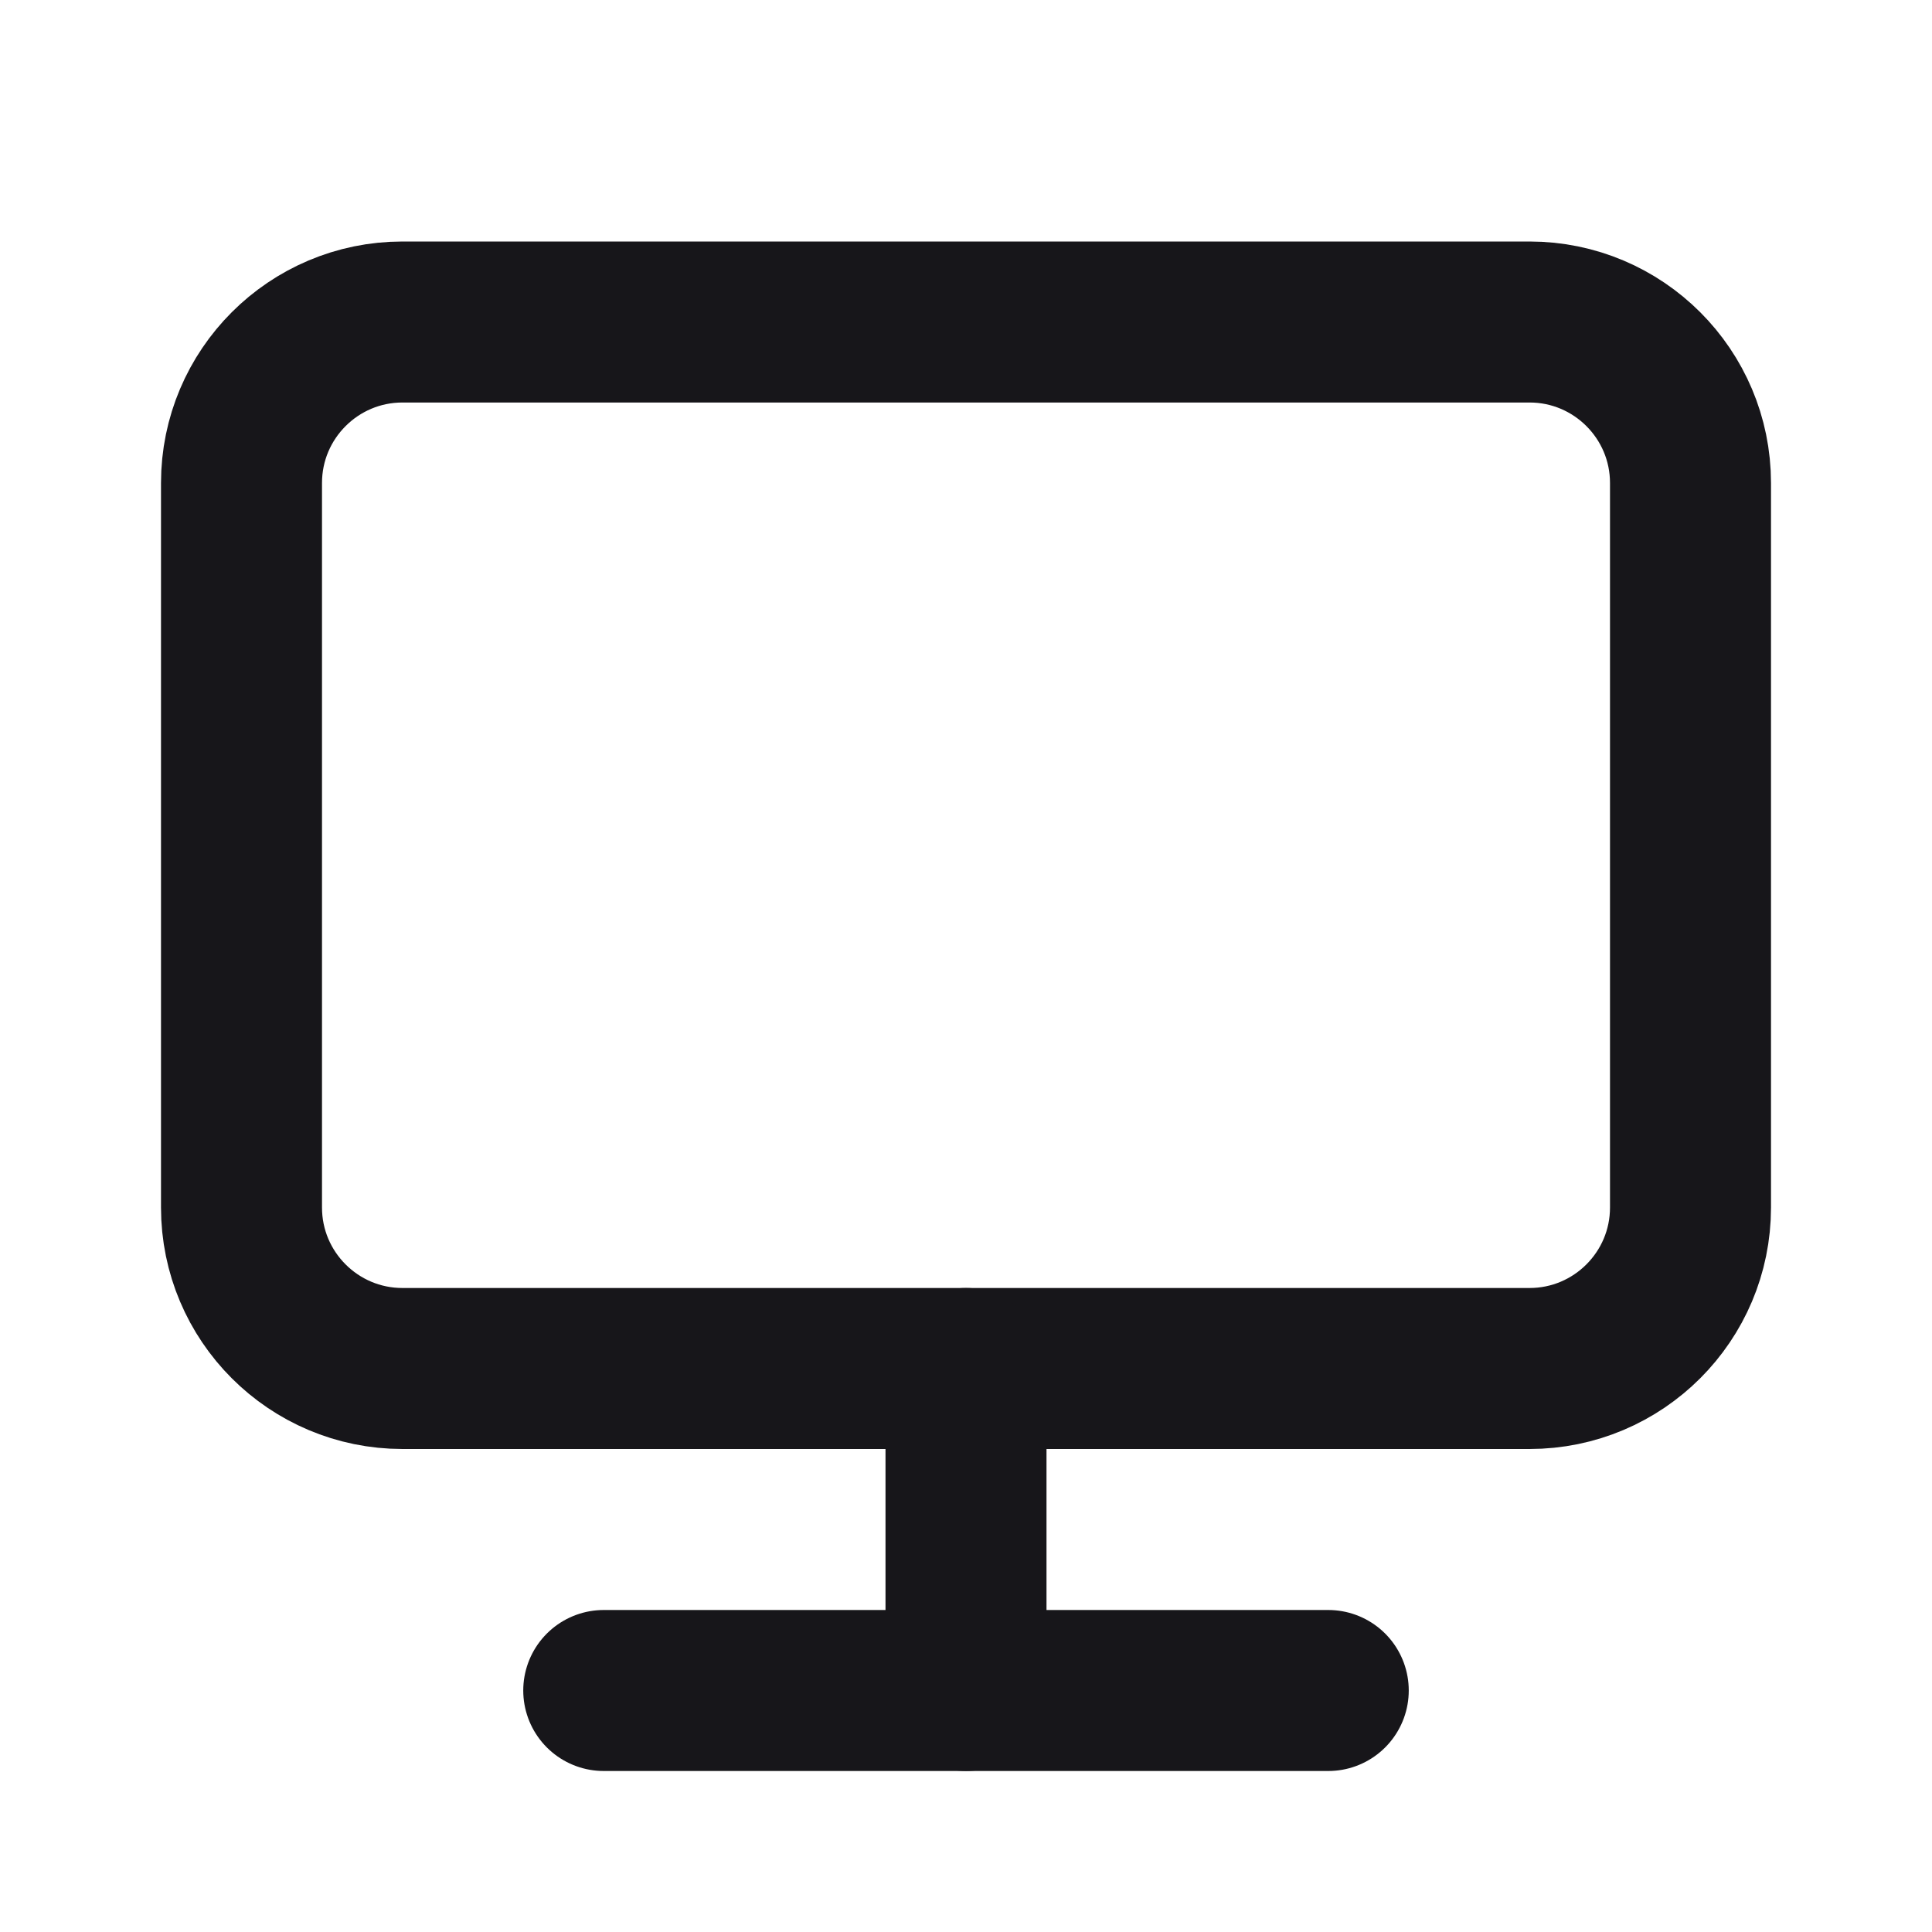 <svg width="18" height="18" viewBox="0 0 18 18" fill="none" xmlns="http://www.w3.org/2000/svg">
<path d="M14.25 3H3.75C2.922 3 2.25 3.672 2.25 4.5V11.25C2.25 12.078 2.922 12.75 3.75 12.75H14.25C15.078 12.75 15.75 12.078 15.75 11.25V4.5C15.75 3.672 15.078 3 14.25 3Z" stroke="#17161A" stroke-width="1.5" stroke-linecap="round"/>
<path d="M5.625 15.75H12.375" stroke="#17161A" stroke-width="1.5" stroke-linecap="round"/>
<path d="M9 12.75V15.75" stroke="#17161A" stroke-width="1.5" stroke-linecap="round"/>
</svg>
